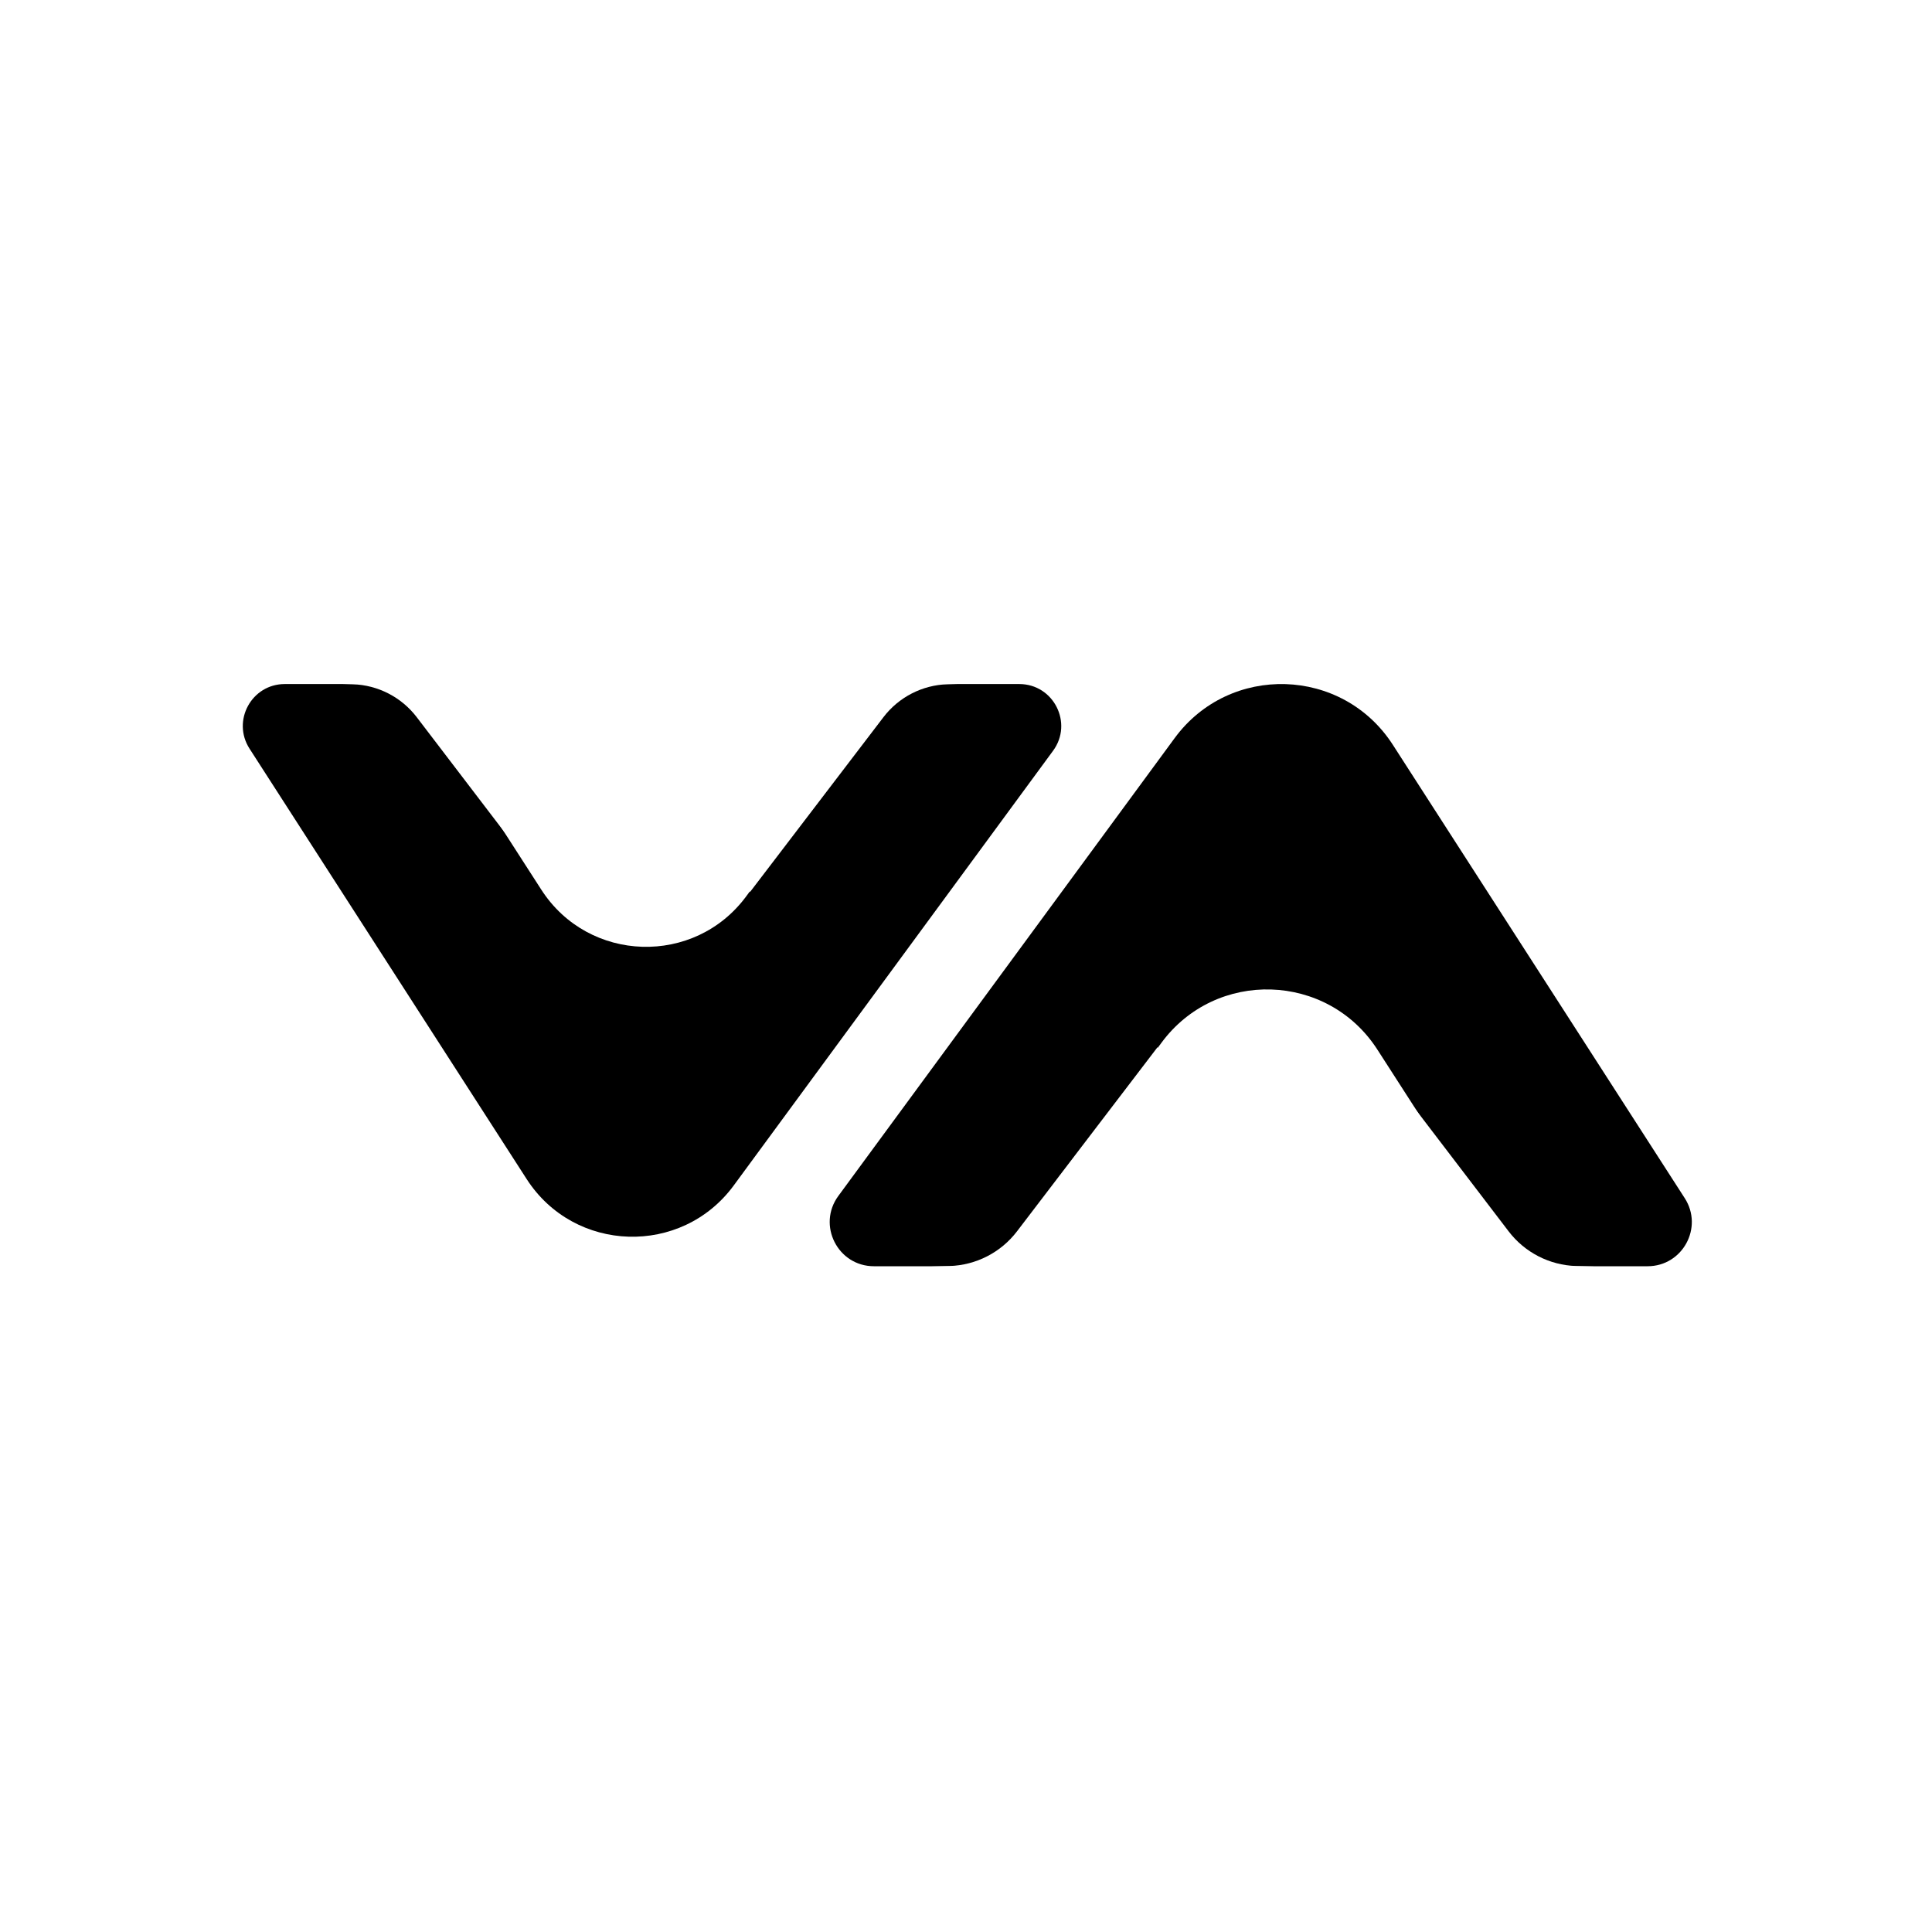 <svg width="199" height="199" viewBox="0 0 199 199" fill="none" xmlns="http://www.w3.org/2000/svg">
<rect width="199" height="199" fill="white"/>
<path fill-rule="evenodd" clip-rule="evenodd" d="M54.246 121.445C59.162 129.08 70.204 129.42 75.58 122.101L108.466 77.334C110.561 74.481 108.524 70.458 104.985 70.458L87.166 70.458C87.451 74.897 86.264 79.525 83.246 83.634L76.886 92.291C71.562 99.54 60.626 99.203 55.757 91.641L49.942 82.61C47.449 78.737 46.472 74.512 46.729 70.458L29.334 70.458C25.916 70.458 23.853 74.241 25.703 77.115L54.246 121.445Z" fill="black"/>
<path d="M77.259 91.871L63.524 65.2L99.332 70.425L97.592 70.479C94.995 70.56 92.572 71.806 90.996 73.872L77.259 91.871Z" fill="white"/>
<path d="M56.662 91.871L70.397 65.2L34.59 70.425L36.33 70.479C38.927 70.56 41.349 71.806 42.926 73.872L56.662 91.871Z" fill="white"/>
<path fill-rule="evenodd" clip-rule="evenodd" d="M143.466 76.718C138.287 68.675 126.656 68.317 120.992 76.026L86.352 123.183C84.145 126.187 86.291 130.425 90.019 130.425L108.789 130.425C108.488 125.749 109.738 120.874 112.918 116.546L119.617 107.427C125.225 99.792 136.745 100.146 141.873 108.111L147.999 117.625C150.625 121.704 151.653 126.155 151.384 130.425L169.706 130.425C173.307 130.425 175.48 126.44 173.531 123.413L143.466 76.718Z" fill="black"/>
<path d="M119.224 107.869L133.692 135.964L95.973 130.46L97.806 130.403C100.542 130.317 103.094 129.005 104.754 126.829L119.224 107.869Z" fill="white"/>
<path d="M140.92 107.869L126.452 135.964L164.171 130.46L162.338 130.403C159.602 130.317 157.05 129.005 155.39 126.829L140.92 107.869Z" fill="white"/>
</svg>
